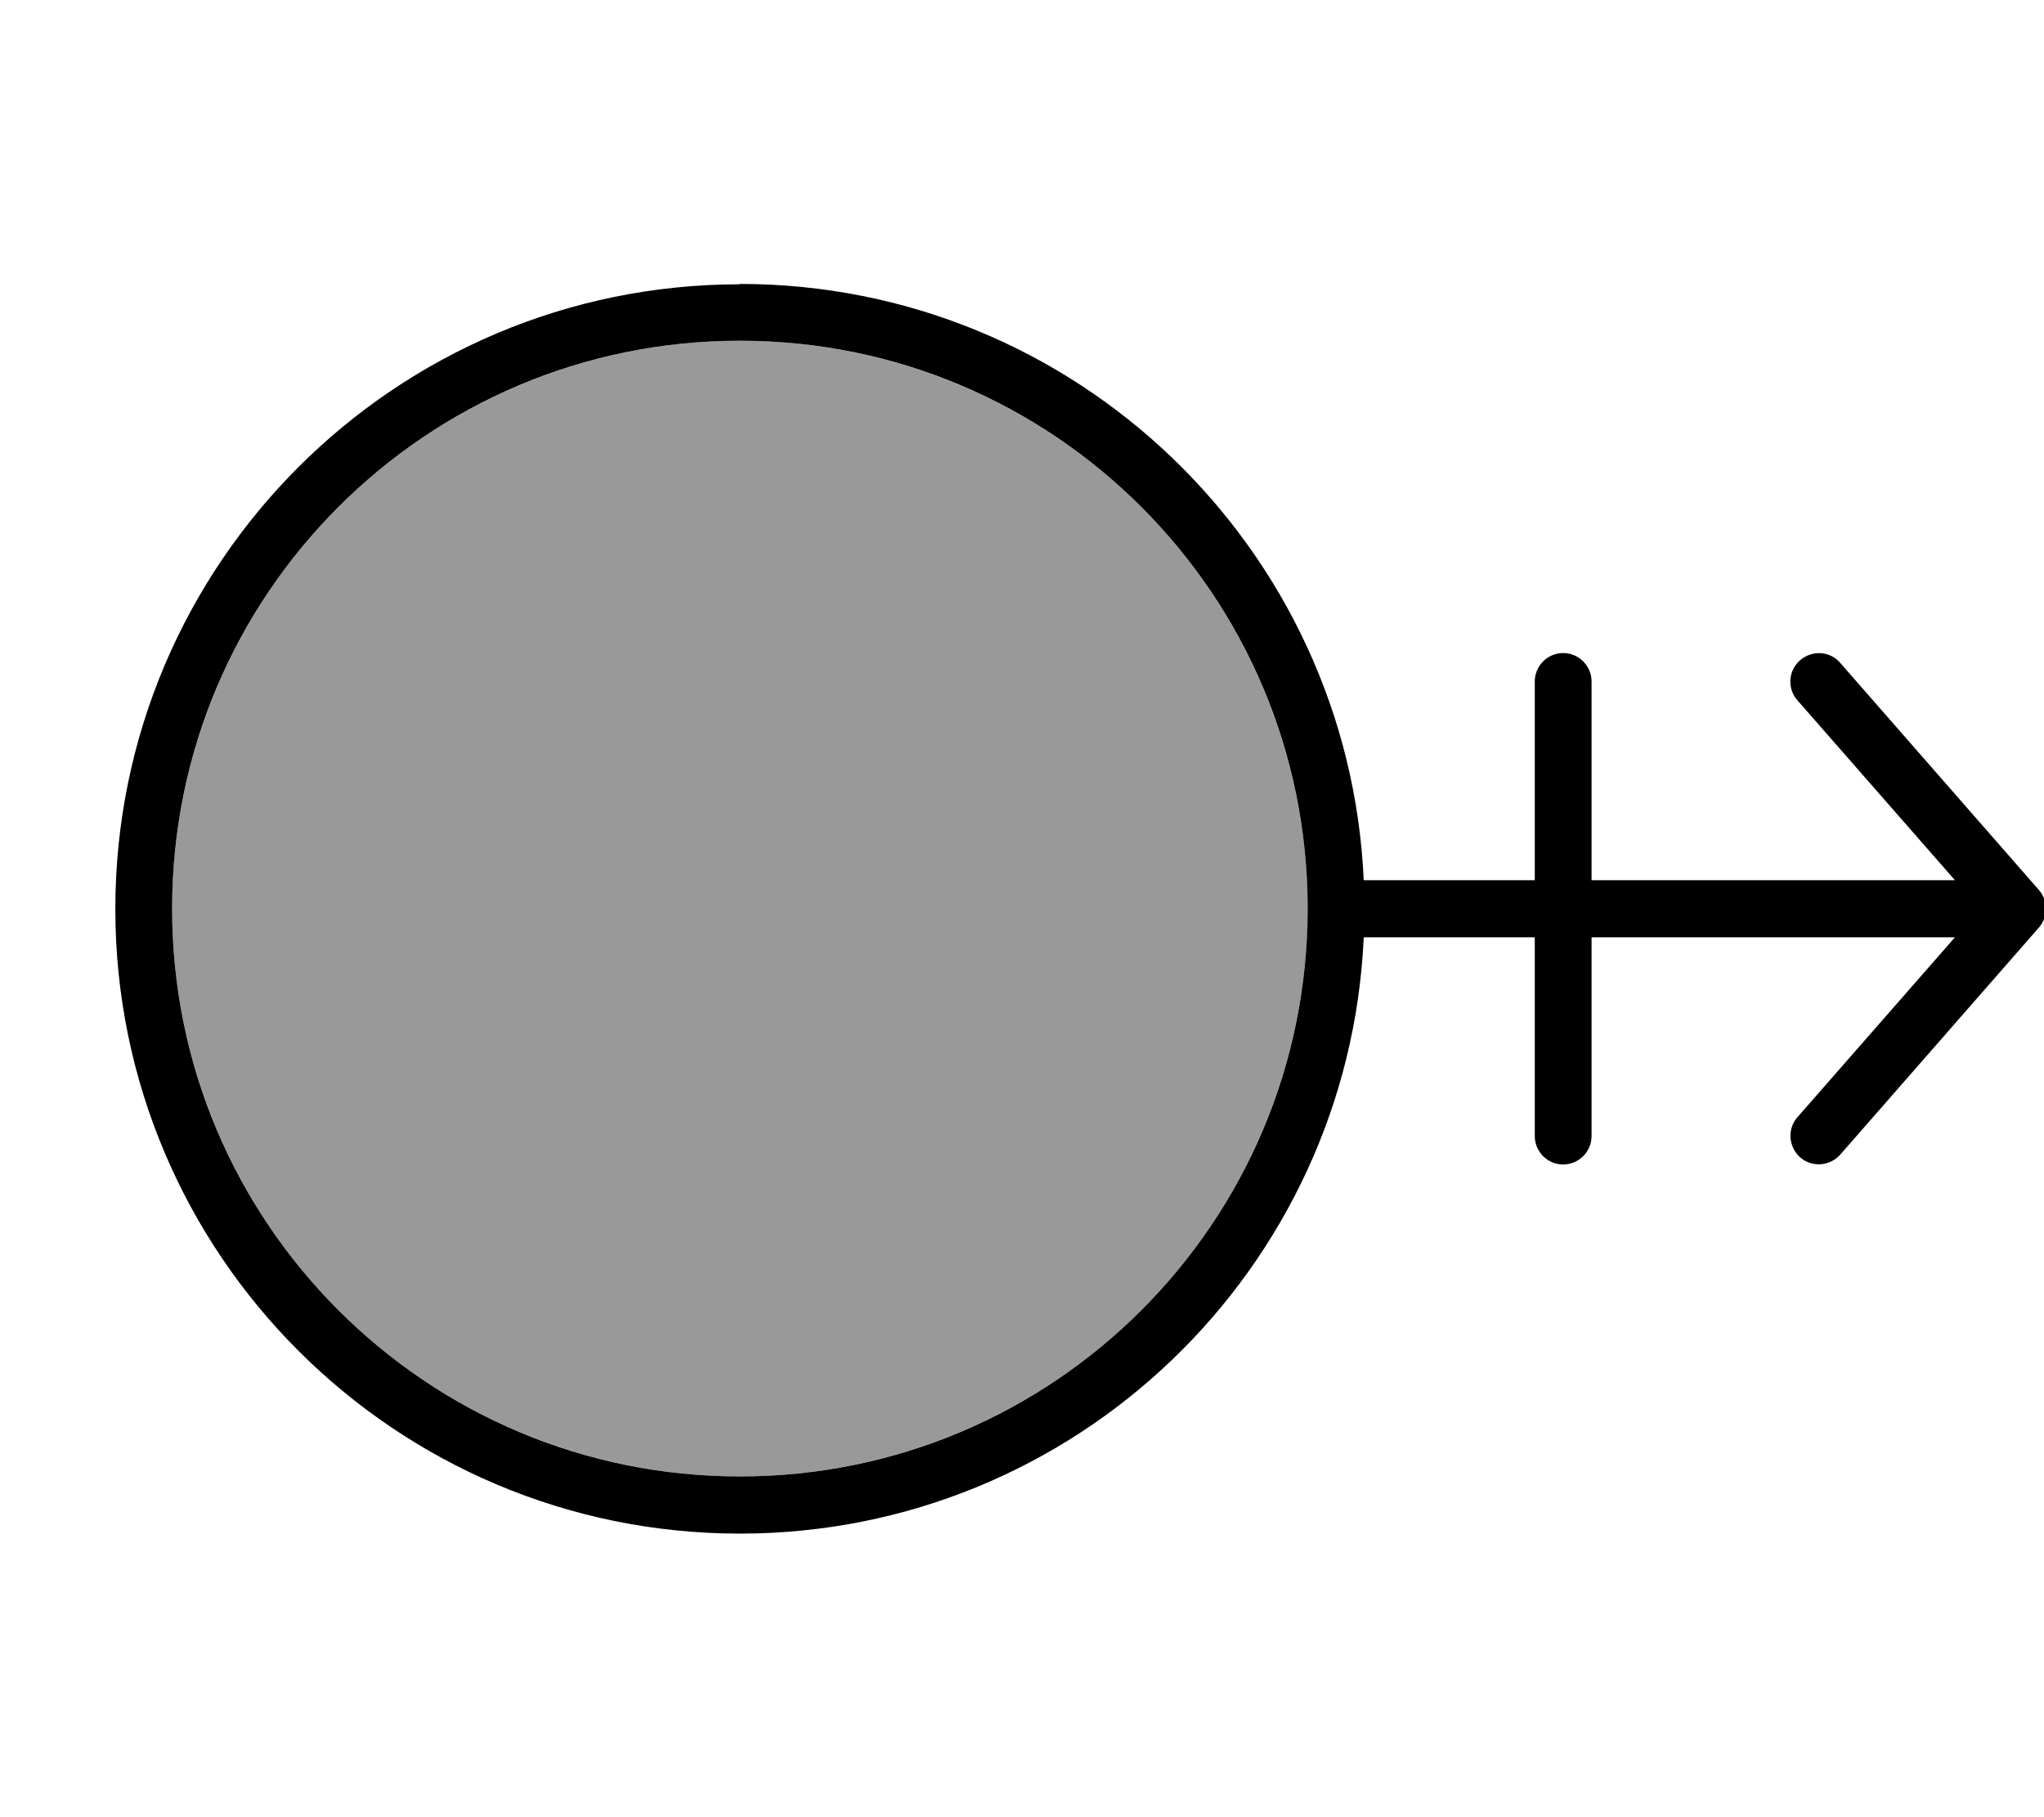 <svg xmlns="http://www.w3.org/2000/svg" viewBox="0 0 576 512"><!--! Font Awesome Pro 7.0.1 by @fontawesome - https://fontawesome.com License - https://fontawesome.com/license (Commercial License) Copyright 2025 Fonticons, Inc. --><path style="fill:currentColor;opacity:.4" d="M48.5 256a160 160 0 1 0 320 0 160 160 0 1 0 -320 0z"/><path style="fill:currentColor;opacity:1" d="M368.5 256l0 0c0-88.4-71.6-160-160-160s-160 71.6-160 160 71.6 160 160 160 160-71.6 160-160zM208.5 80c94.5 0 171.6 74.5 175.8 168l48.2 0 0-56c0-4.4 3.6-8 8-8s8 3.6 8 8l0 56 102.4 0-44.4-50.7c-2.9-3.3-2.6-8.4 .8-11.3s8.4-2.6 11.3 .8l56 64c2.6 3 2.6 7.5 0 10.5l-56 64c-2.9 3.3-8 3.7-11.3 .8s-3.7-8-.8-11.3l44.4-50.7-102.4 0 0 56c0 4.4-3.6 8-8 8s-8-3.6-8-8l0-56-48.2 0c-4.2 93.5-81.3 168-175.8 168-97.2 0-176-78.8-176-176s78.8-176 176-176z"/></svg>